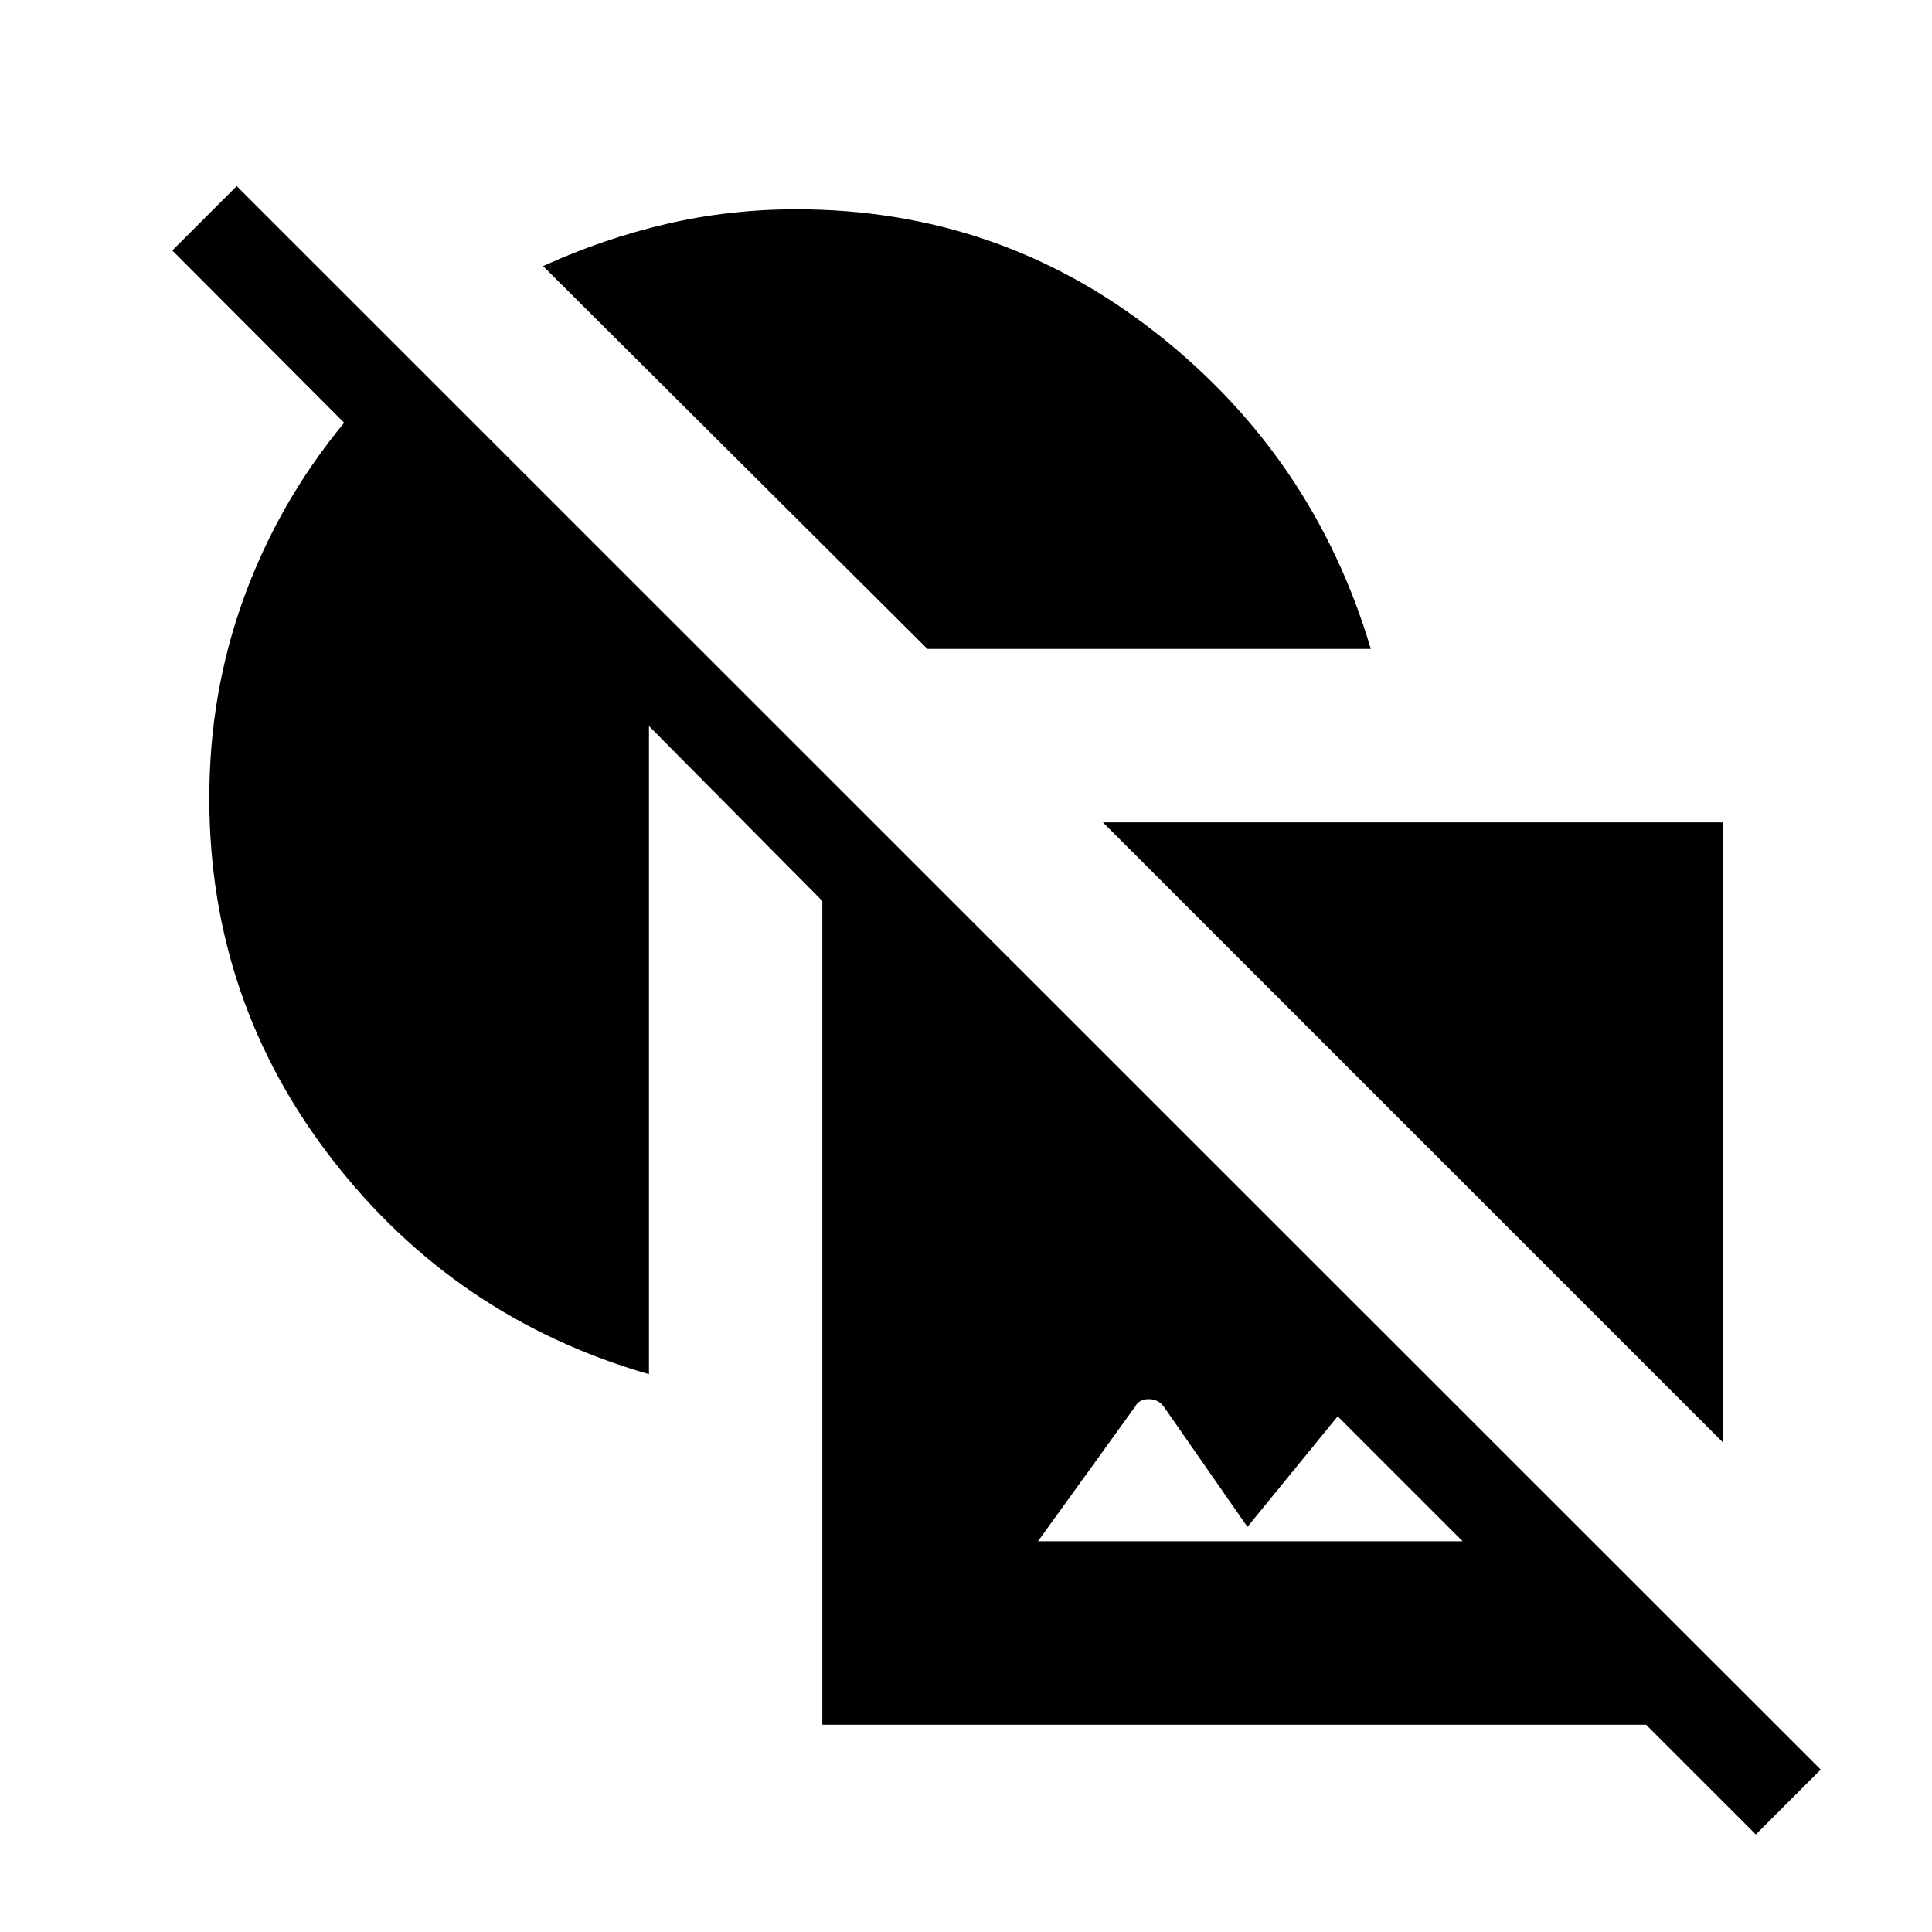 <svg xmlns="http://www.w3.org/2000/svg" height="48" viewBox="0 -960 960 960" width="48"><path d="M322.462-277.154q-96.154-27.769-157.308-106.653Q104-462.692 104-563.385q0-52.538 17.307-99.923 17.308-47.384 49.693-86.615l-85.385-85.616 32-32L904.692-80.692l-32.23 32.23L817.923-103H408.615v-409.307l-86.153-86.923v322.076ZM395.615-856q100.693 0 178.962 61.538 78.269 61.539 106.577 156.924H460.846l-191-190.231q29.846-13.616 61.154-20.924Q362.308-856 395.615-856ZM548-551.385h308v308.001L548-551.385Zm178.769 357.231-62.077-62.077-44.846 54.923L578.308-261q-2.77-3.769-7.539-3.769T564-261l-48.231 66.846h211Z"/></svg>